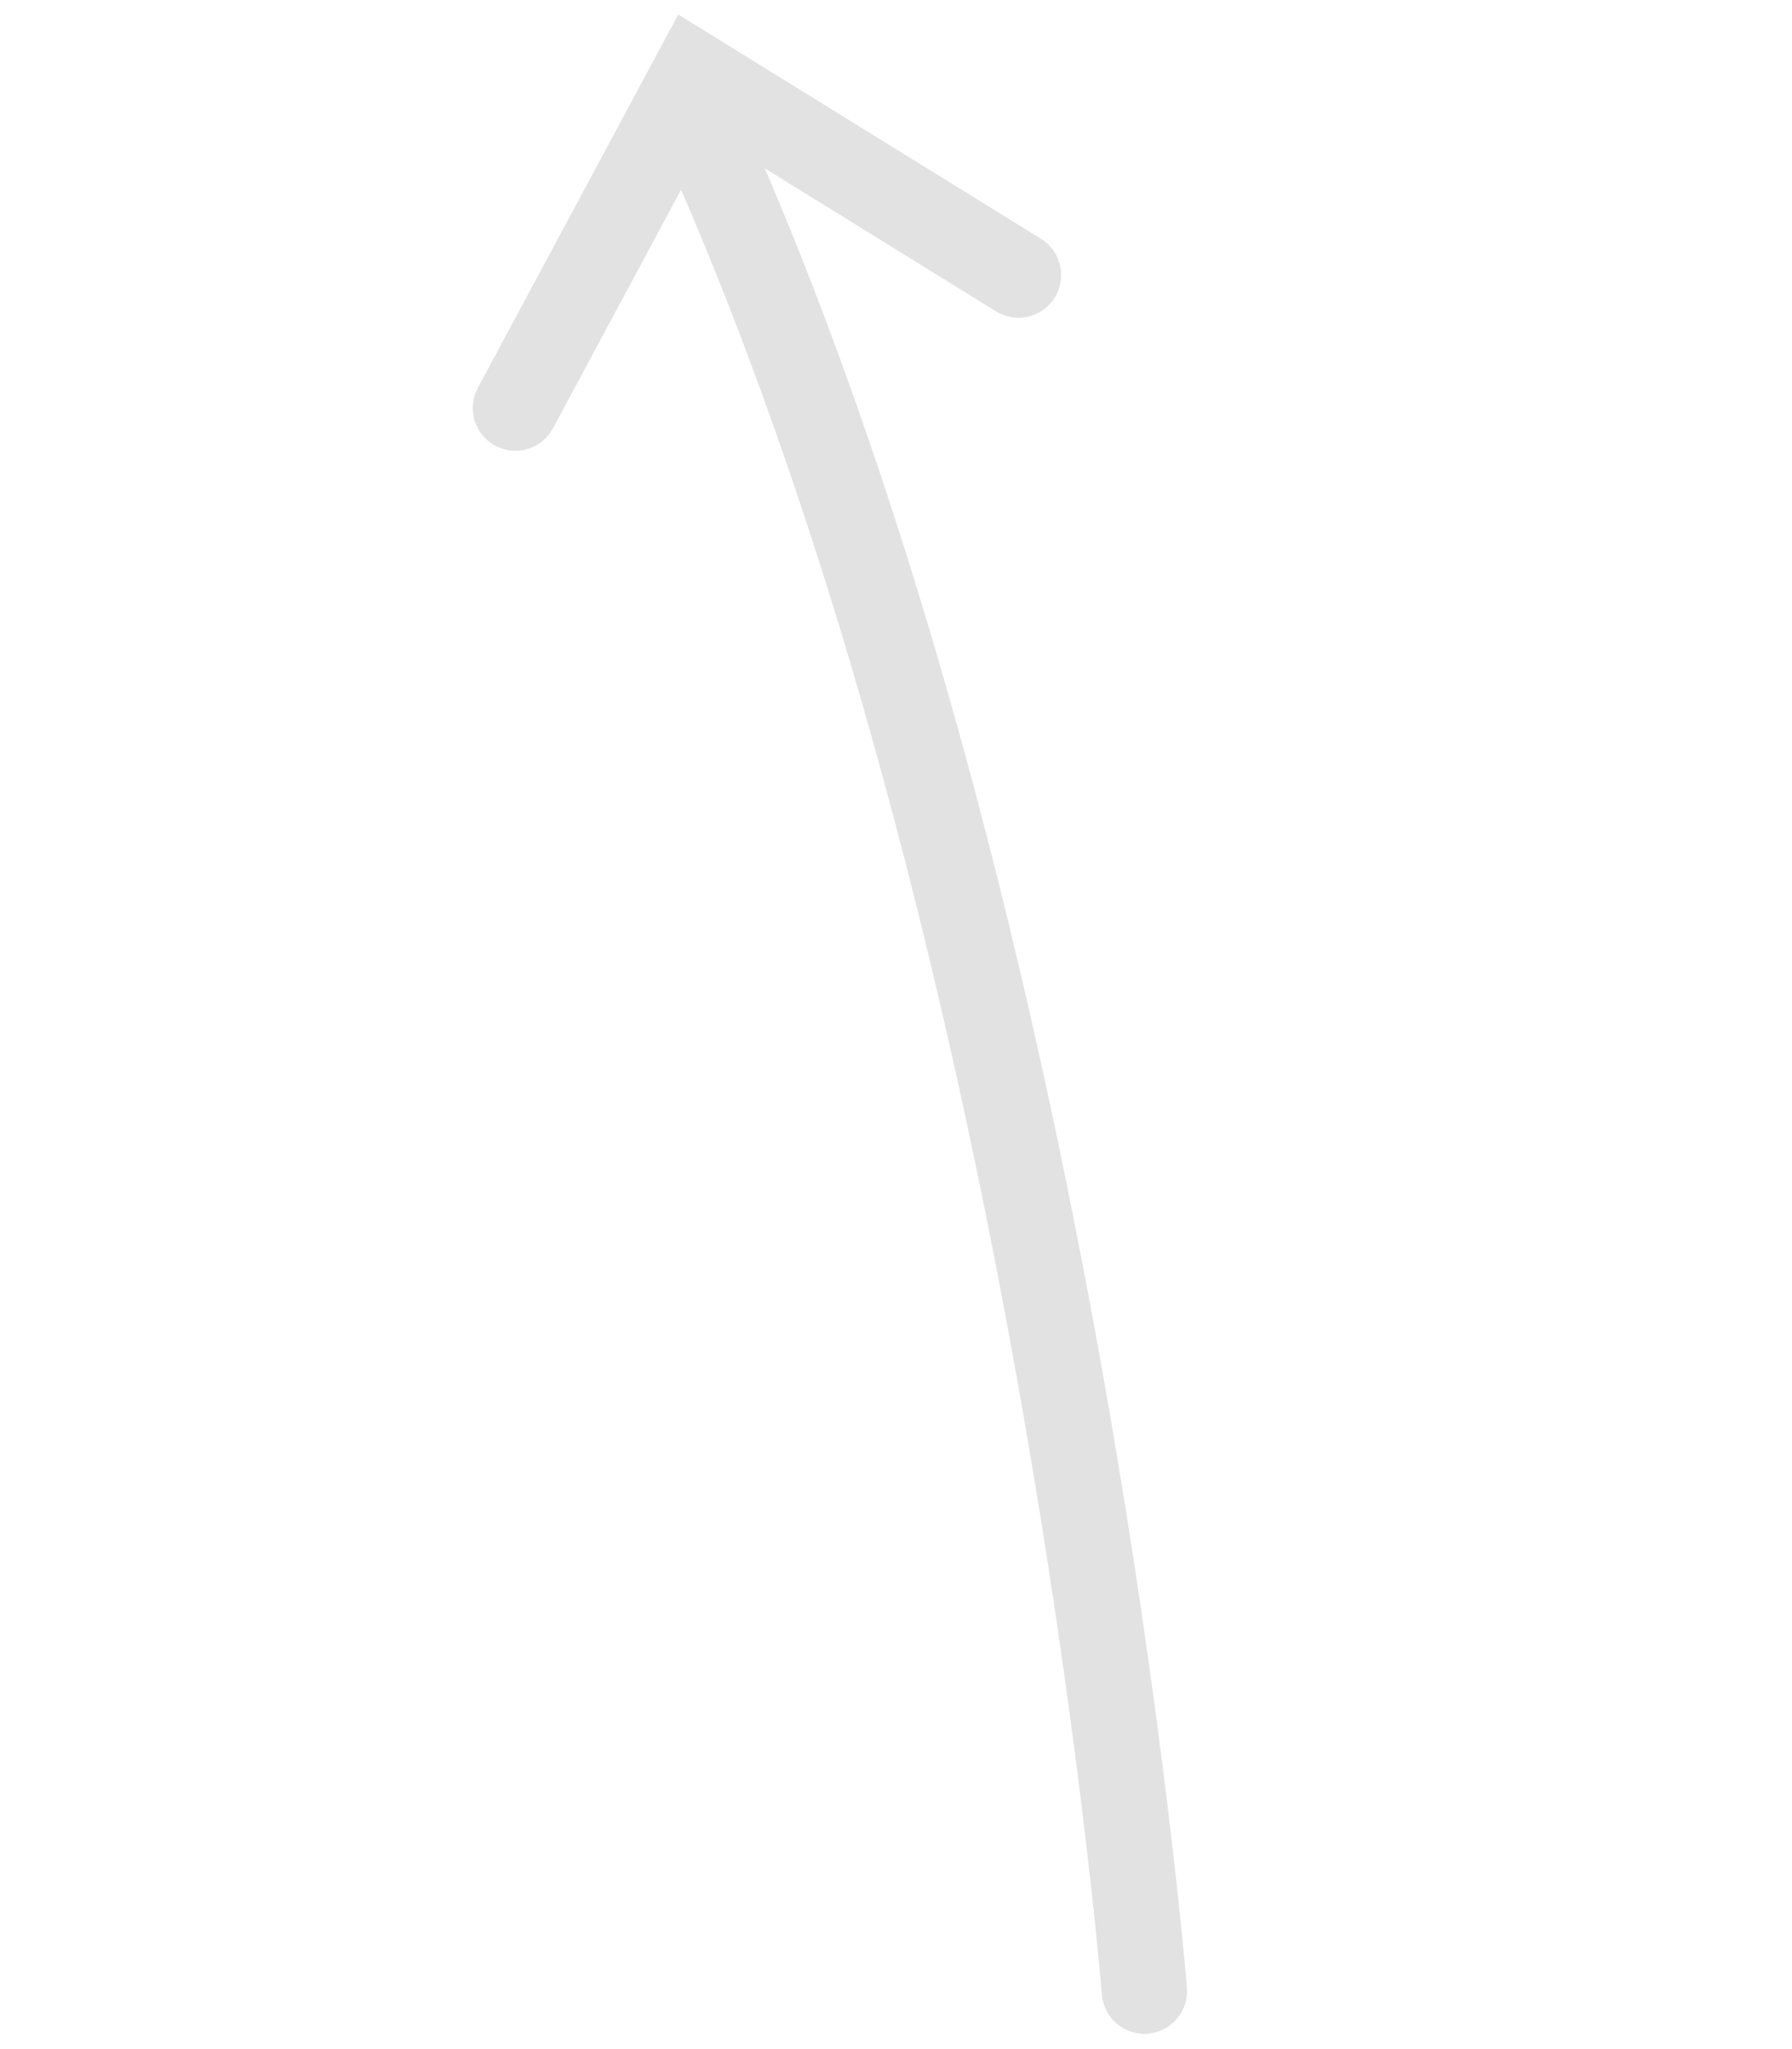 <svg width="42" height="48" viewBox="0 0 42 48" fill="none" xmlns="http://www.w3.org/2000/svg">
<g id="Group" opacity="0.2">
<path id="Vector" d="M26.822 46.642C26.822 46.642 24.823 21.979 16.633 3.482" stroke="#706F6F" stroke-width="2" stroke-linecap="round"/>
<path id="Vector_2" d="M23.87 6.443L16.275 1.748L12.08 9.559" stroke="#706F6F" stroke-width="2" stroke-linecap="round"/>
</g>
</svg>
